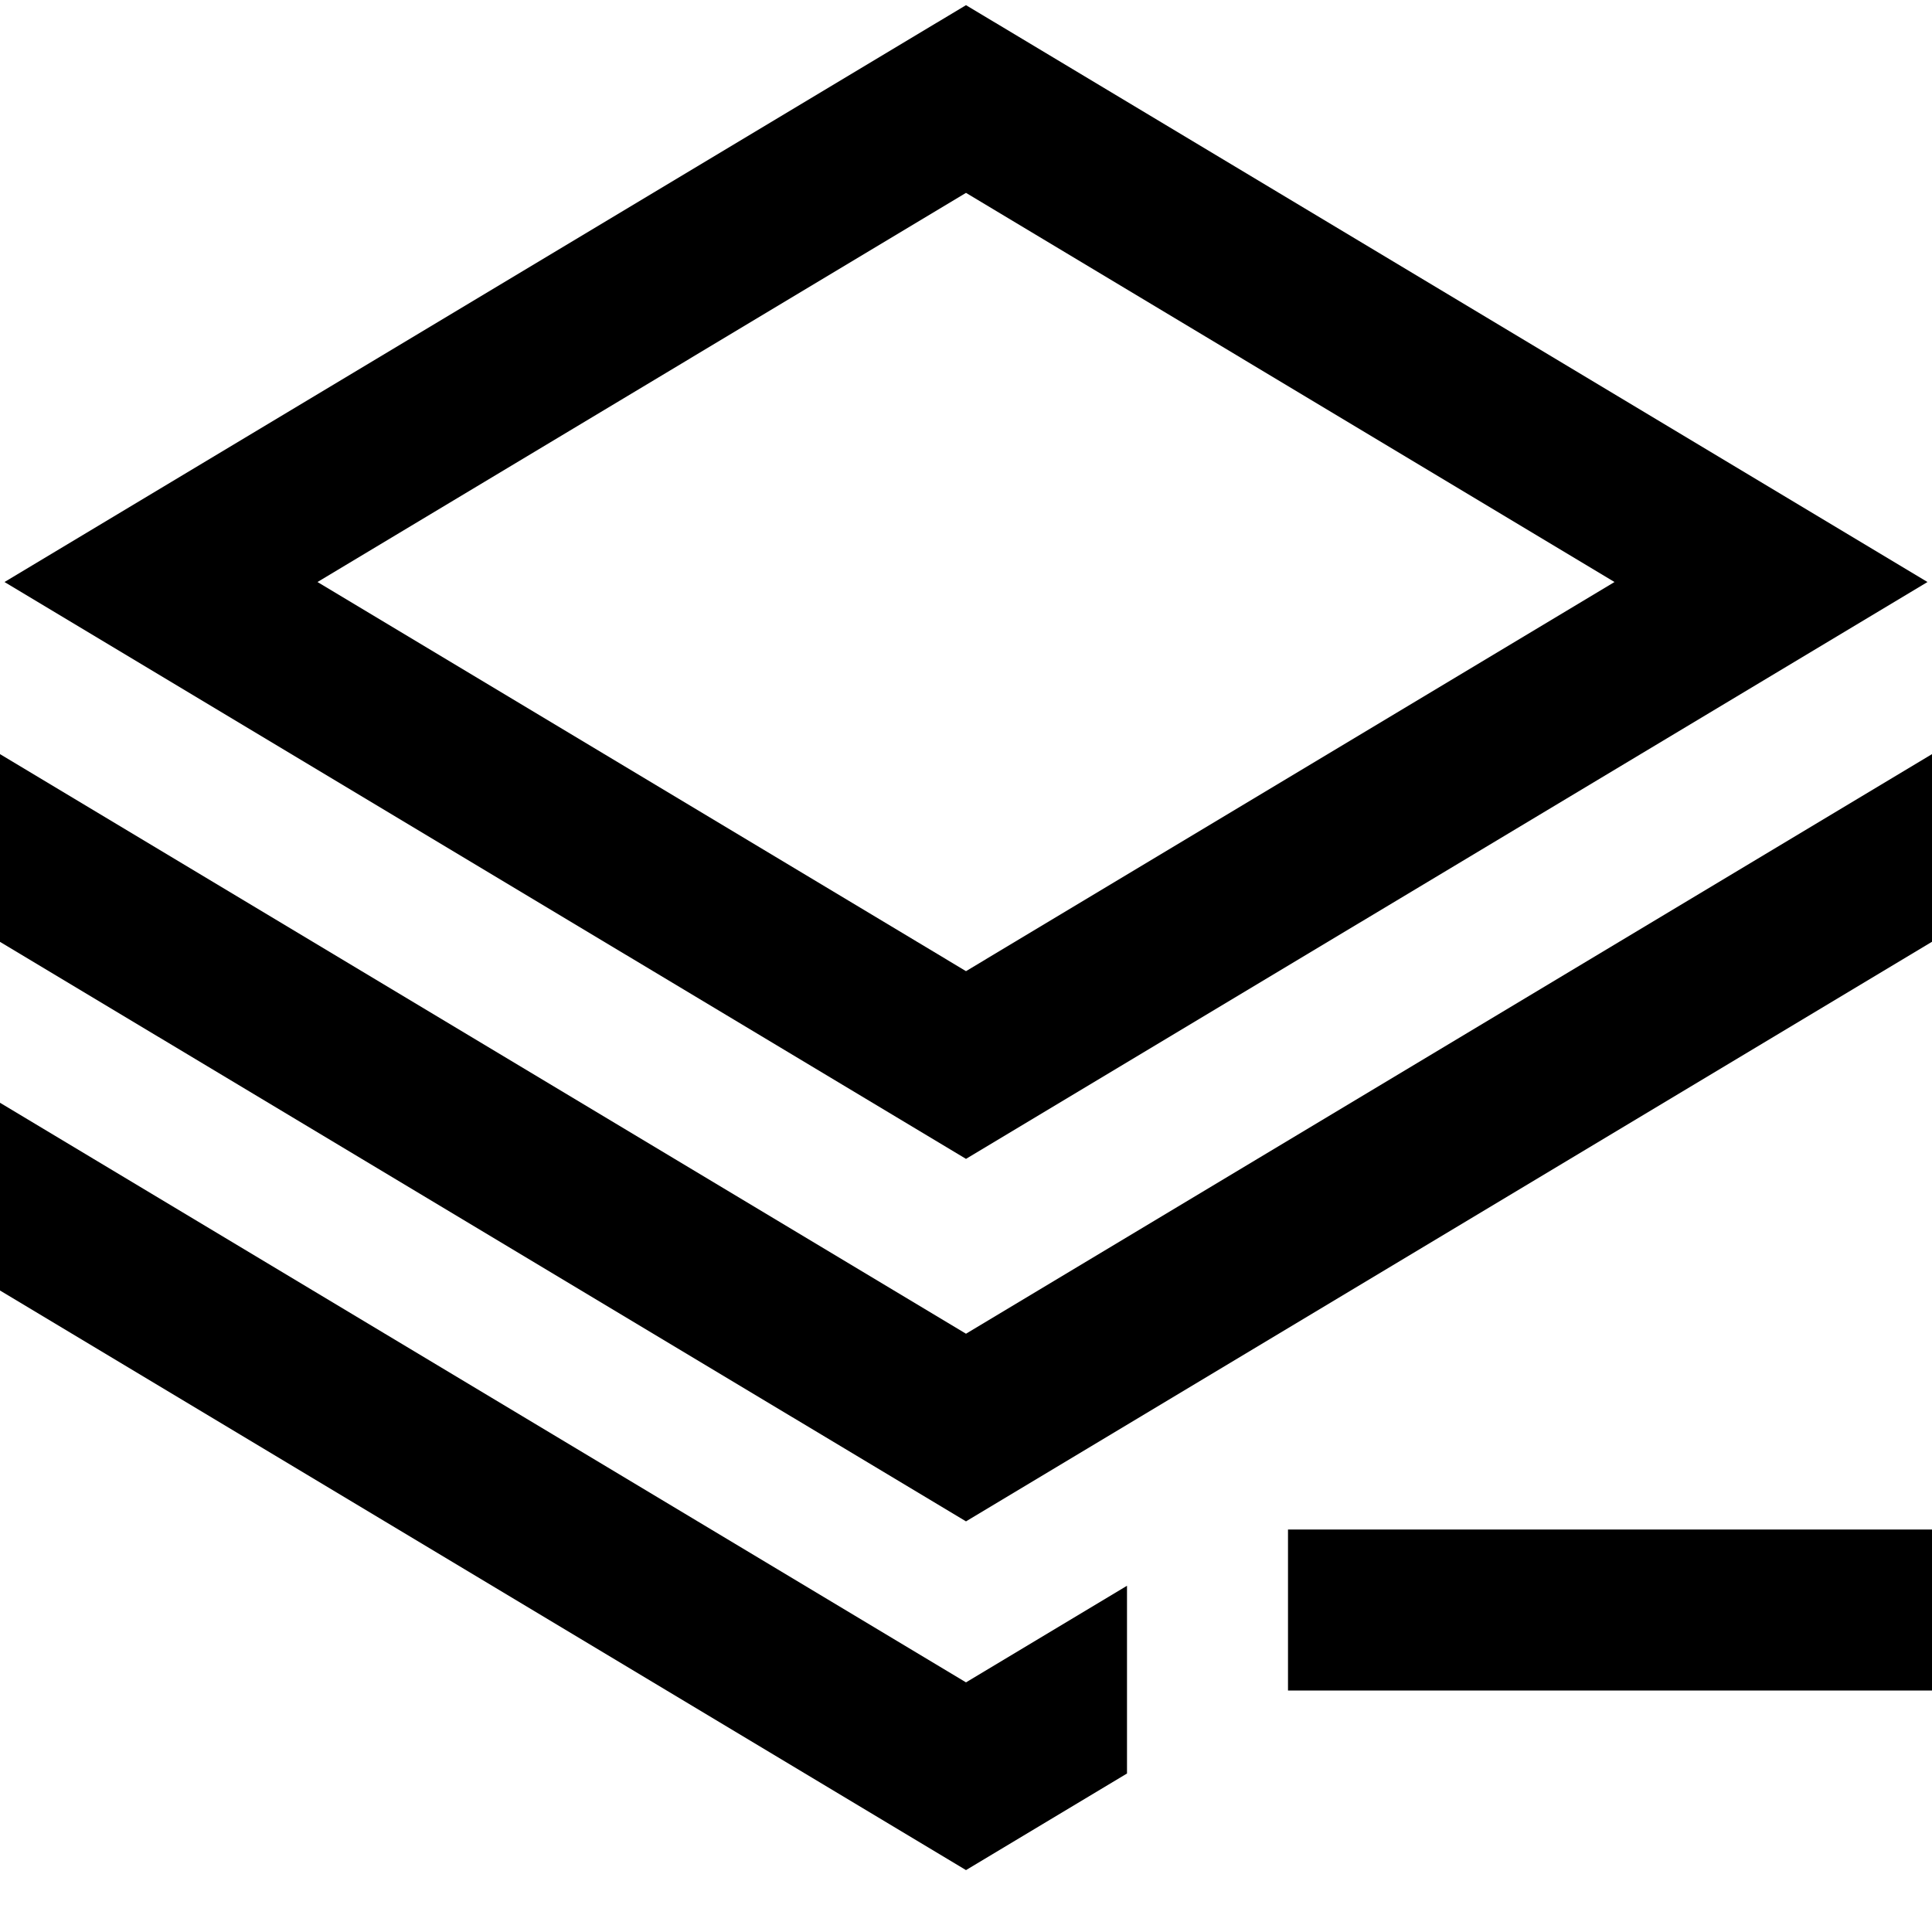 <?xml version="1.0" encoding="UTF-8"?>
<svg xmlns="http://www.w3.org/2000/svg" id="Layer_1" data-name="Layer 1" viewBox="0 0 24 24" width="512" height="512"><path d="M24,9.367v2.332l-12,7.2L0,11.7v-2.332l12,7.2,12-7.2Zm-12,5.029L.056,7.23,12,.064l11.944,7.166-11.944,7.166ZM3.944,7.23l8.056,4.834,8.056-4.834L12,2.396,3.944,7.23ZM0,13.699v2.332l12,7.2,2-1.2v-2.332l-2,1.2L0,13.699Zm16,7.301h8v-2h-8v2Z"/></svg>
